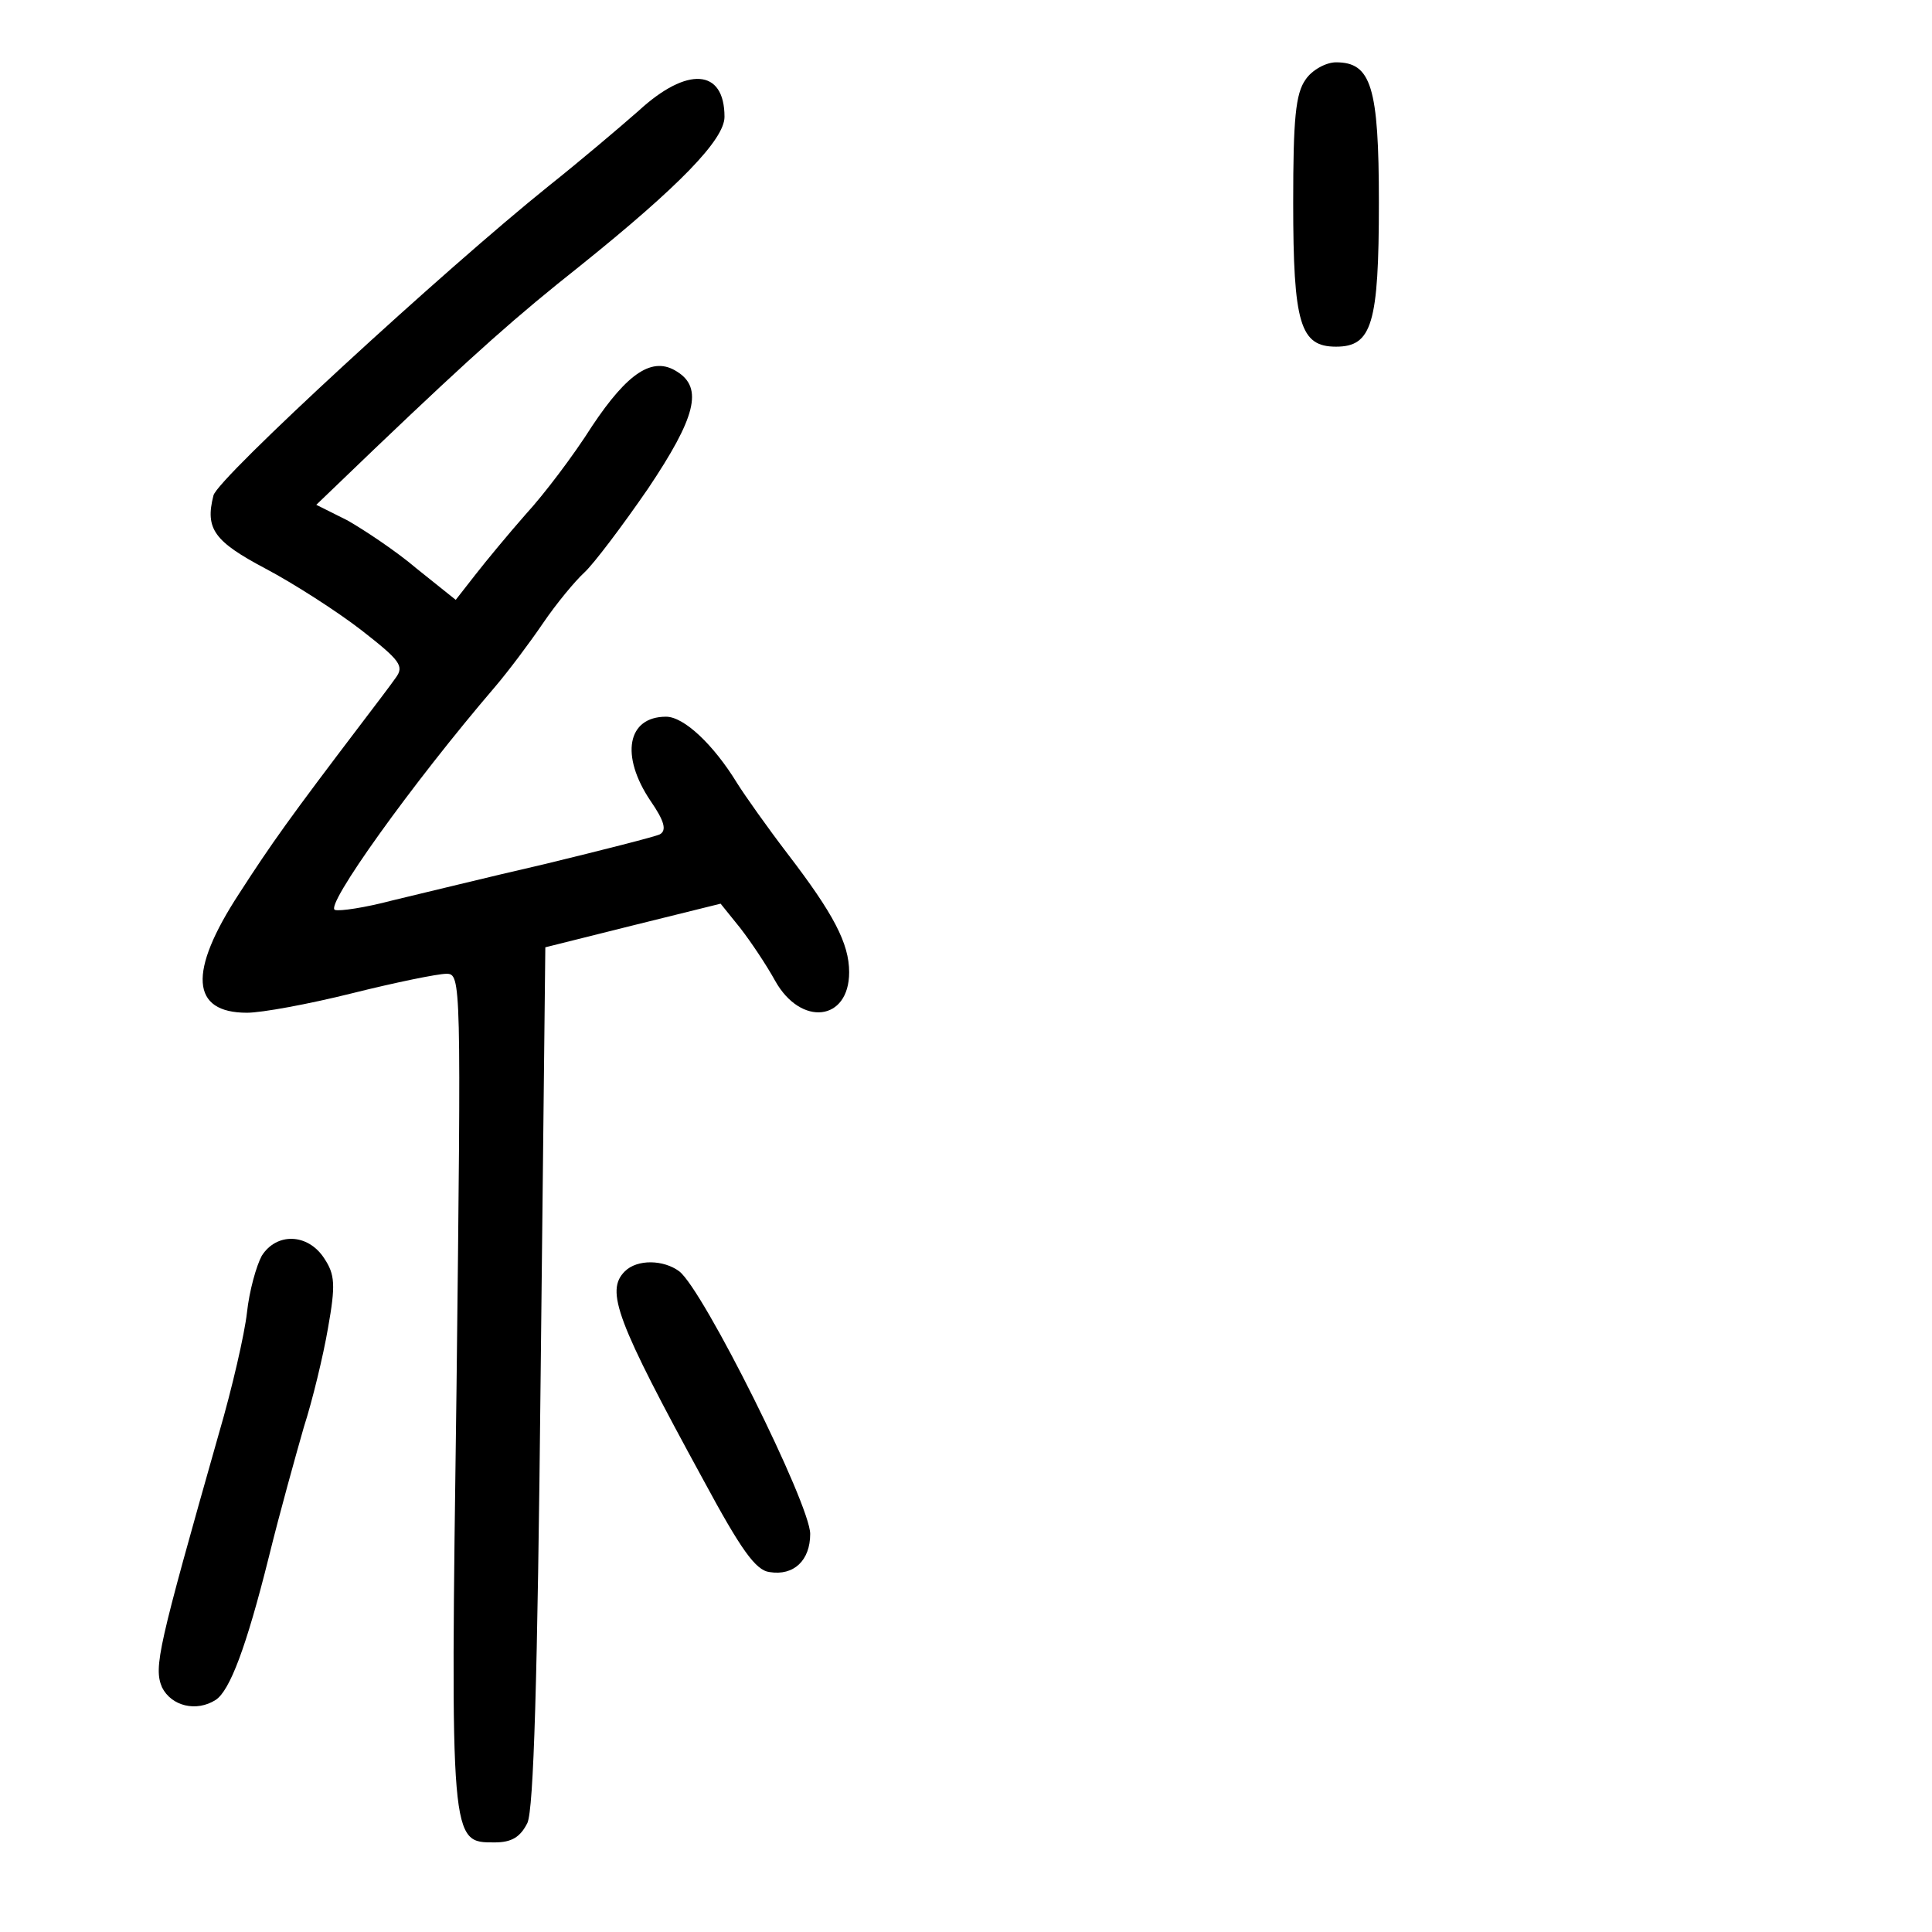 <?xml version="1.0" standalone="no"?>
<!DOCTYPE svg PUBLIC "-//W3C//DTD SVG 20010904//EN"
 "http://www.w3.org/TR/2001/REC-SVG-20010904/DTD/svg10.dtd">
<svg version="1.0" xmlns="http://www.w3.org/2000/svg"
 width="248pt" height="248pt" viewBox="0 0 248 248"
 preserveAspectRatio="xMidYMid meet">
<g transform="translate(0,248) scale(0.1,-0.1)"
fill="#000000" stroke="none">
<path d="M1676 2378 c-13 -18 -16 -51 -16 -158 0 -156 9 -185 55 -185 46 0 55
29 55 185 0 149 -10 180 -55 180 -13 0 -31 -10 -39 -22z"/>
<path d="M820 2338 c-25 -22 -77 -66 -116 -97 -132 -106 -425 -375 -430 -397
-11 -43 1 -59 67 -94 36 -19 92 -55 123 -79 50 -39 55 -46 44 -61 -7 -10 -26
-35 -42 -56 -95 -125 -117 -156 -159 -221 -66 -101 -62 -153 10 -153 19 0 79
11 135 25 56 14 110 25 121 25 19 0 19 -7 13 -532 -8 -587 -8 -583 49 -583 22
0 33 7 42 25 8 18 13 181 17 575 l6 549 112 28 113 28 25 -31 c14 -18 34 -48
45 -68 33 -59 95 -52 95 11 0 37 -20 75 -79 152 -26 34 -55 75 -65 91 -30 49
-68 85 -91 85 -50 0 -59 -50 -20 -108 18 -26 21 -38 12 -43 -6 -3 -73 -20
-147 -38 -74 -17 -163 -39 -197 -47 -34 -9 -67 -14 -73 -12 -14 4 98 161 206
287 17 20 44 56 61 81 17 25 41 54 53 65 12 11 49 60 82 108 61 91 71 129 37
150 -31 20 -63 -1 -109 -70 -24 -38 -62 -88 -85 -113 -22 -25 -51 -60 -65 -78
l-25 -32 -50 40 c-27 23 -68 50 -89 62 l-40 20 75 72 c131 125 182 170 264
235 127 102 185 162 185 191 0 62 -48 65 -110 8z"/>
<path d="M336 868 c-7 -13 -16 -45 -19 -73 -3 -27 -19 -97 -36 -155 -78 -275
-84 -300 -73 -326 12 -24 44 -32 69 -16 18 12 39 67 68 183 14 57 35 132 45
167 11 34 25 92 31 127 10 56 9 69 -5 90 -21 32 -61 33 -80 3z"/>
<path d="M802 848 c-25 -25 -11 -63 101 -268 48 -89 67 -116 85 -118 31 -5 52
15 52 49 0 38 -137 313 -168 337 -20 15 -54 16 -70 0z"/>
</g>
</svg>
